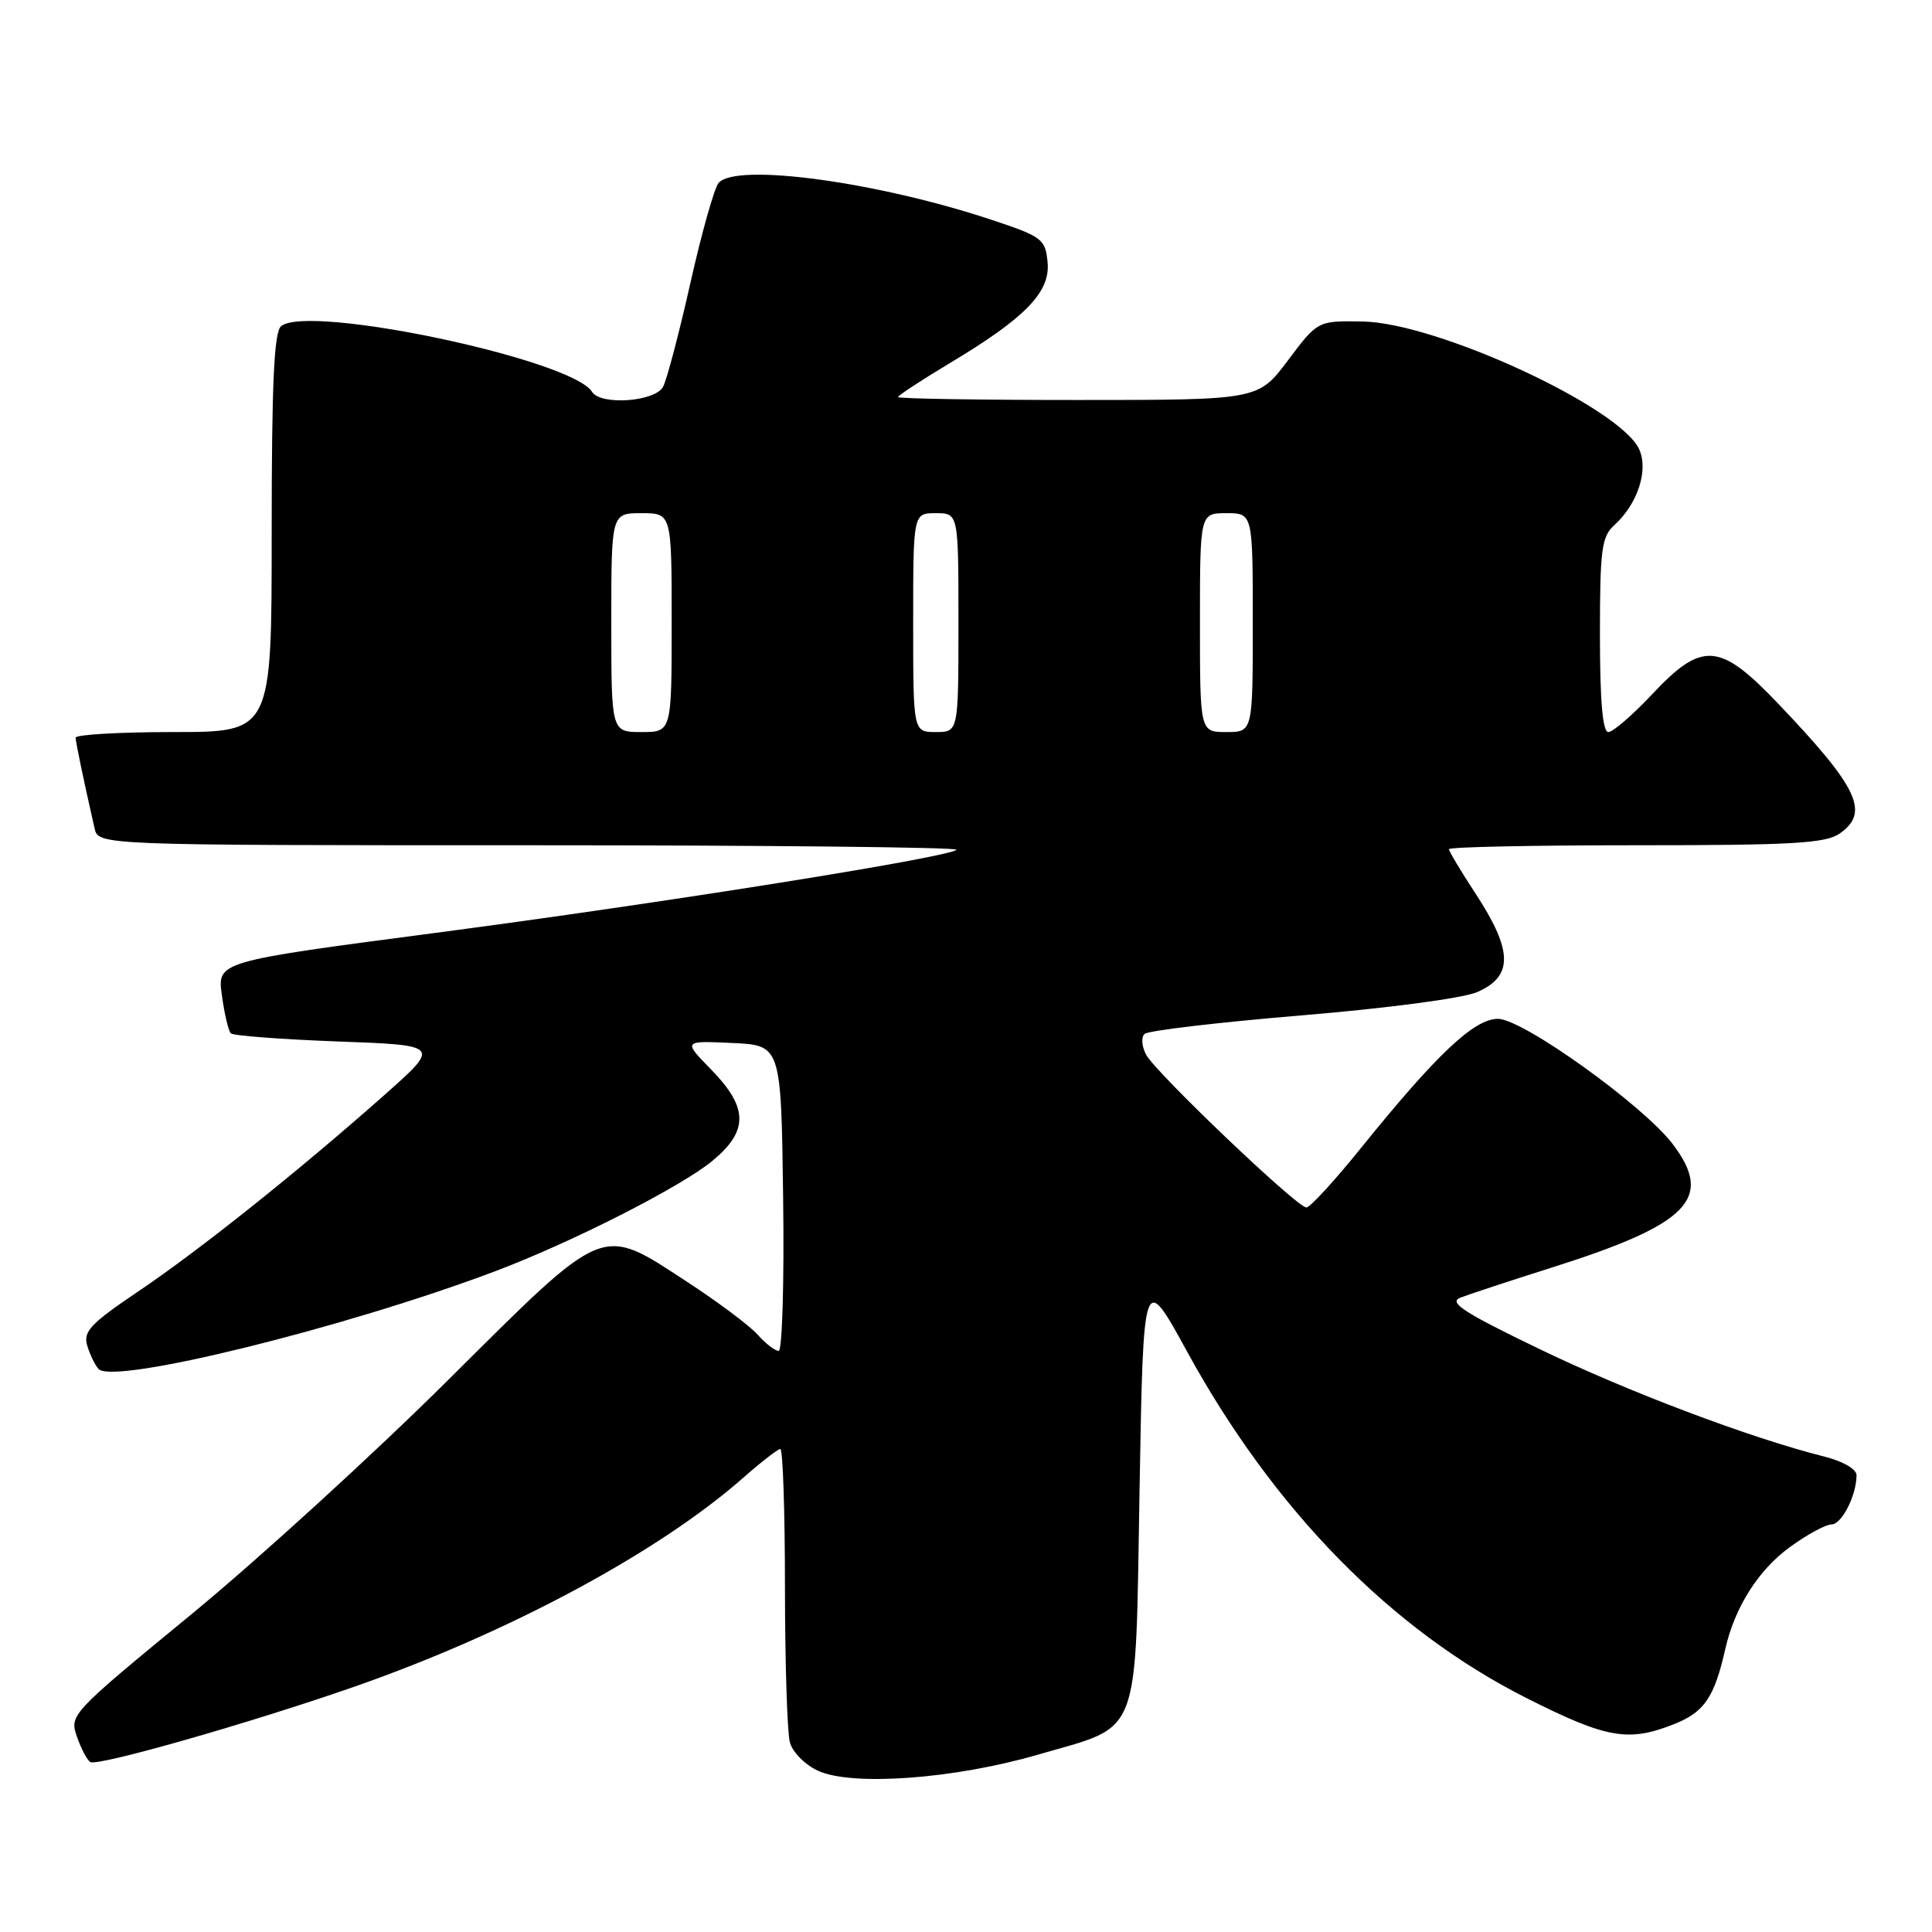 <?xml version="1.0" encoding="UTF-8" standalone="no"?>
<!DOCTYPE svg PUBLIC "-//W3C//DTD SVG 1.1//EN" "http://www.w3.org/Graphics/SVG/1.1/DTD/svg11.dtd" >
<svg xmlns="http://www.w3.org/2000/svg" xmlns:xlink="http://www.w3.org/1999/xlink" version="1.1" viewBox="0 0 256 256">
 <g >
 <path fill="currentColor"
d=" M 137.50 232.51 C 151.36 228.48 150.41 230.96 151.00 197.22 C 151.50 168.50 151.50 168.50 157.31 179.12 C 168.82 200.12 184.37 215.99 202.34 225.04 C 212.92 230.37 215.79 230.87 221.89 228.43 C 225.84 226.85 227.17 224.88 228.61 218.50 C 229.85 212.99 233.01 208.00 237.18 204.99 C 239.44 203.34 241.92 202.00 242.67 202.00 C 244.04 202.00 246.00 198.15 246.00 195.47 C 246.00 194.67 244.21 193.63 241.75 193.01 C 231.96 190.55 215.69 184.41 204.00 178.76 C 193.94 173.91 191.89 172.58 193.50 171.95 C 194.60 171.52 200.08 169.71 205.68 167.94 C 223.80 162.21 227.13 158.79 221.63 151.58 C 217.70 146.42 201.76 135.00 198.49 135.00 C 195.32 135.00 190.35 139.70 180.23 152.25 C 176.79 156.51 173.58 160.00 173.10 160.00 C 171.87 160.00 153.16 142.16 151.87 139.76 C 151.29 138.67 151.19 137.43 151.66 137.00 C 152.12 136.56 161.50 135.46 172.50 134.54 C 183.91 133.59 193.90 132.27 195.75 131.45 C 200.56 129.35 200.48 125.96 195.43 118.27 C 193.54 115.39 192.00 112.80 192.00 112.52 C 192.00 112.23 203.15 112.00 216.78 112.00 C 237.58 112.00 241.91 111.75 243.78 110.44 C 247.78 107.64 246.24 104.38 235.63 93.25 C 227.87 85.10 225.55 84.92 218.91 92.00 C 216.33 94.75 213.72 97.00 213.11 97.00 C 212.36 97.00 212.00 92.88 212.00 84.15 C 212.00 72.78 212.22 71.11 213.91 69.58 C 216.99 66.79 218.46 62.31 217.20 59.53 C 214.67 53.98 190.39 42.76 180.55 42.60 C 174.60 42.50 174.60 42.50 170.66 47.75 C 166.72 53.00 166.72 53.00 142.86 53.00 C 129.74 53.00 119.00 52.83 119.00 52.61 C 119.00 52.40 122.04 50.41 125.75 48.18 C 135.88 42.12 139.19 38.71 138.81 34.75 C 138.52 31.69 138.09 31.36 131.61 29.20 C 116.33 24.09 97.46 21.53 95.21 24.25 C 94.64 24.94 92.96 30.90 91.48 37.50 C 90.00 44.10 88.37 50.29 87.86 51.25 C 86.80 53.24 79.58 53.75 78.45 51.92 C 75.79 47.62 40.87 40.24 37.25 43.22 C 36.31 43.99 36.00 50.74 36.00 70.62 C 36.00 97.00 36.00 97.00 23.00 97.00 C 15.85 97.00 10.01 97.34 10.02 97.75 C 10.05 98.42 11.08 103.39 12.53 109.75 C 13.04 112.00 13.04 112.00 70.19 112.00 C 101.62 112.00 127.07 112.27 126.74 112.60 C 125.72 113.61 87.86 119.65 57.64 123.62 C 28.78 127.41 28.78 127.41 29.40 131.87 C 29.73 134.33 30.27 136.60 30.58 136.92 C 30.90 137.24 37.28 137.72 44.77 138.00 C 58.37 138.50 58.37 138.50 50.94 145.09 C 39.60 155.14 26.48 165.62 18.29 171.14 C 11.96 175.41 11.00 176.44 11.56 178.31 C 11.93 179.52 12.60 180.90 13.06 181.40 C 15.02 183.51 45.53 176.00 65.50 168.49 C 75.64 164.68 90.17 157.30 94.37 153.84 C 99.20 149.87 99.17 146.78 94.25 141.74 C 90.50 137.90 90.50 137.90 97.00 138.20 C 103.50 138.50 103.50 138.50 103.77 158.75 C 103.92 169.89 103.65 179.00 103.18 179.00 C 102.70 179.00 101.45 178.04 100.40 176.86 C 99.36 175.68 95.15 172.53 91.06 169.86 C 79.48 162.31 80.45 161.91 59.42 182.82 C 49.56 192.62 34.23 206.61 25.34 213.92 C 9.39 227.03 9.19 227.24 10.19 230.10 C 10.74 231.70 11.54 233.22 11.97 233.48 C 12.94 234.08 33.19 228.30 47.00 223.48 C 67.42 216.35 87.24 205.70 98.45 195.84 C 100.84 193.73 103.08 192.00 103.40 192.00 C 103.73 192.00 104.01 200.21 104.01 210.25 C 104.02 220.29 104.31 229.56 104.66 230.86 C 105.01 232.17 106.68 233.85 108.40 234.64 C 112.91 236.71 126.46 235.72 137.50 232.51 Z  M 81.00 82.50 C 81.00 68.00 81.00 68.00 85.00 68.00 C 89.00 68.00 89.00 68.00 89.00 82.50 C 89.00 97.00 89.00 97.00 85.00 97.00 C 81.00 97.00 81.00 97.00 81.00 82.50 Z  M 121.00 82.50 C 121.00 68.00 121.00 68.00 124.00 68.00 C 127.00 68.00 127.00 68.00 127.00 82.50 C 127.00 97.00 127.00 97.00 124.00 97.00 C 121.00 97.00 121.00 97.00 121.00 82.50 Z  M 159.00 82.50 C 159.00 68.00 159.00 68.00 162.50 68.00 C 166.00 68.00 166.00 68.00 166.00 82.50 C 166.00 97.00 166.00 97.00 162.50 97.00 C 159.00 97.00 159.00 97.00 159.00 82.50 Z "/>
</g>
</svg>